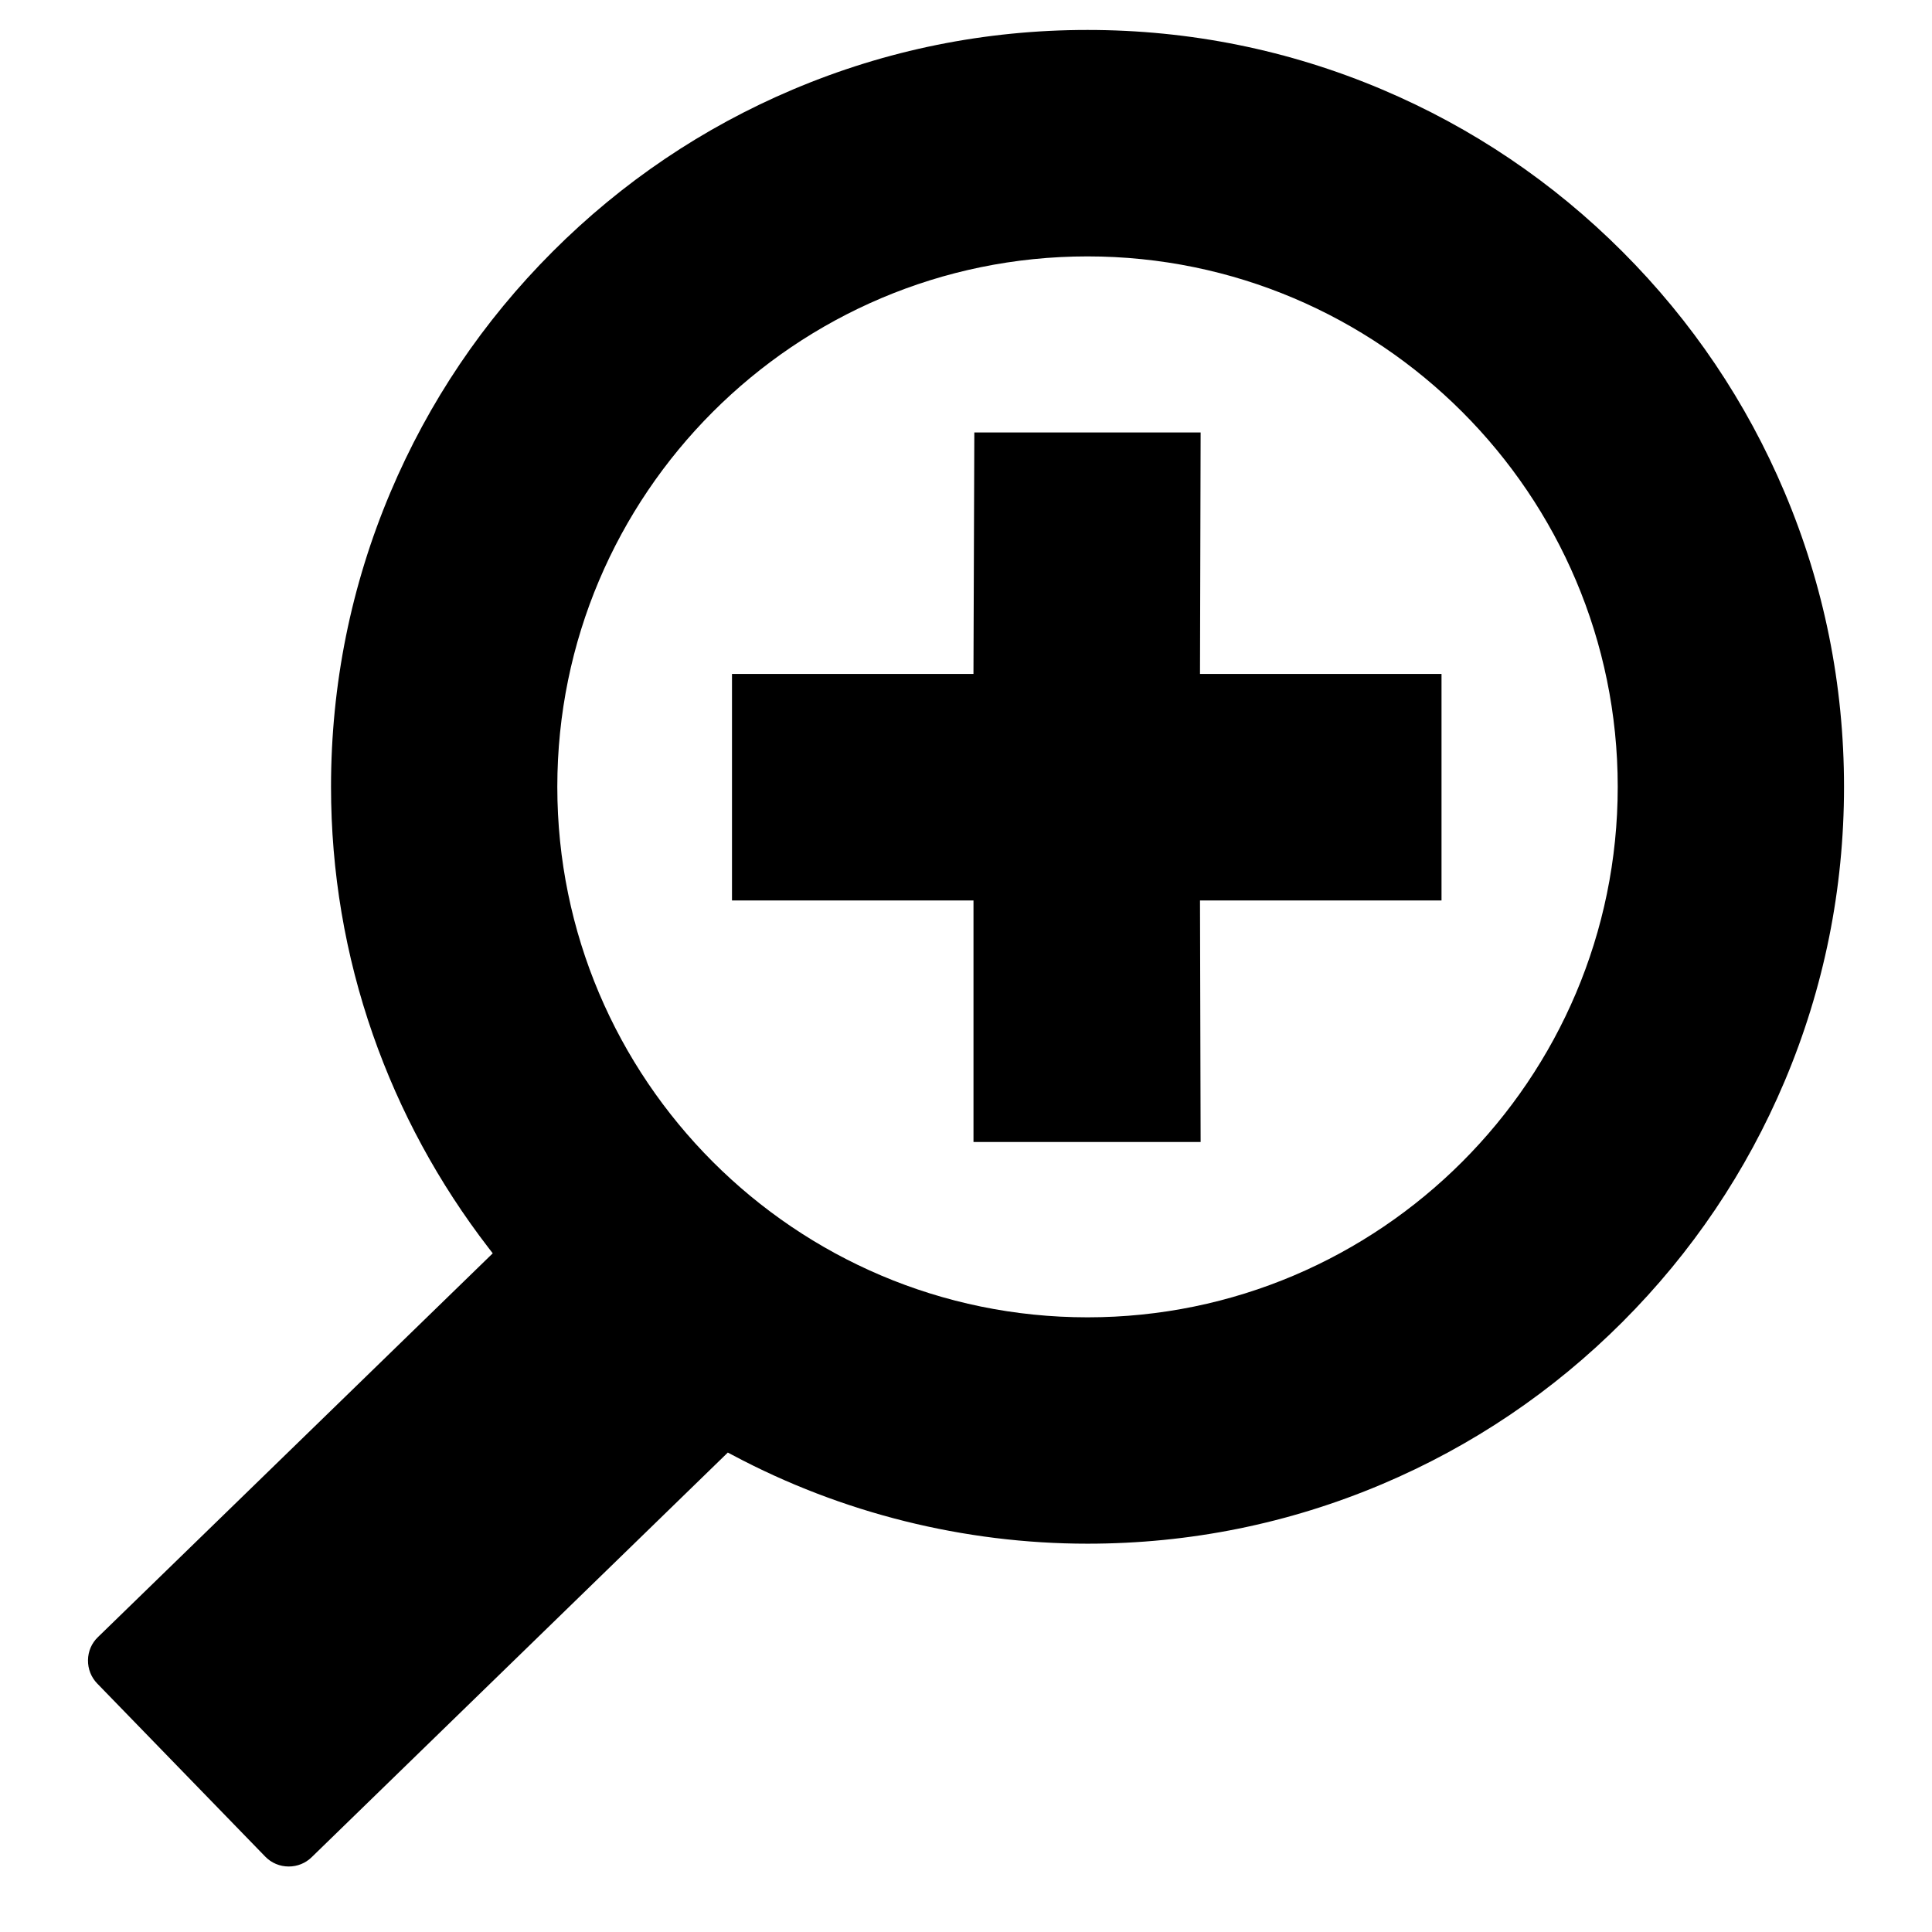 <?xml version="1.0" encoding="iso-8859-1"?>
<!-- Generator: Adobe Illustrator 15.1.0, SVG Export Plug-In . SVG Version: 6.00 Build 0)  -->
<!DOCTYPE svg PUBLIC "-//W3C//DTD SVG 1.1//EN" "http://www.w3.org/Graphics/SVG/1.1/DTD/svg11.dtd">
<svg version="1.1" id="Layer_1" xmlns="http://www.w3.org/2000/svg" xmlns:xlink="http://www.w3.org/1999/xlink" x="0px" y="0px"
	 width="1032px" height="1032px" viewBox="0 0 1032 1032" style="enable-background:new 0 0 1032 1032;" xml:space="preserve">
<g>
	<polygon points="0,0.001 0,0 0.001,0 	"/>
</g>
<g id="zoom">
	<path d="M154.242,997.012c-4.786,0-9.242-1.871-12.547-5.27L51.94,899.28c-3.246-3.353-5.001-7.789-4.938-12.487
		c0.062-4.688,1.926-9.04,5.249-12.255L263.2,669.477l-2.177-2.824c-26.733-34.688-47.536-73.034-61.83-113.972
		c-14.846-42.518-22.374-87.061-22.374-132.392c0-54.572,10.683-107.513,31.751-157.351c20.351-48.142,49.486-91.379,86.596-128.511
		c37.111-37.134,80.326-66.288,128.442-86.653C473.425,26.69,526.346,16,580.9,16c54.56,0,107.484,10.69,157.304,31.774
		c48.119,20.365,91.335,49.519,128.448,86.653c37.11,37.132,66.246,80.369,86.599,128.511
		c21.068,49.838,31.751,102.778,31.751,157.351c0,54.573-10.683,107.515-31.751,157.353
		c-20.353,48.142-49.488,91.379-86.599,128.511c-37.113,37.134-80.329,66.287-128.448,86.651
		c-49.819,21.084-102.744,31.774-157.304,31.774c-65.891,0-131.433-16.361-189.542-47.315l-2.577-1.372L166.441,992.085
		C163.175,995.263,158.843,997.012,154.242,997.012z M580.9,136.957c-156.16,0-283.206,127.102-283.206,283.332
		c0,156.254,127.045,283.375,283.206,283.375c156.172,0,283.227-127.121,283.227-283.375
		C864.127,264.059,737.072,136.957,580.9,136.957z M520.001,610V481h-129V360h128.986l0.461-129h120.879l-0.336,129h129.011v121
		H640.991l0.336,129H520.001z"/>
</g>
</svg>
